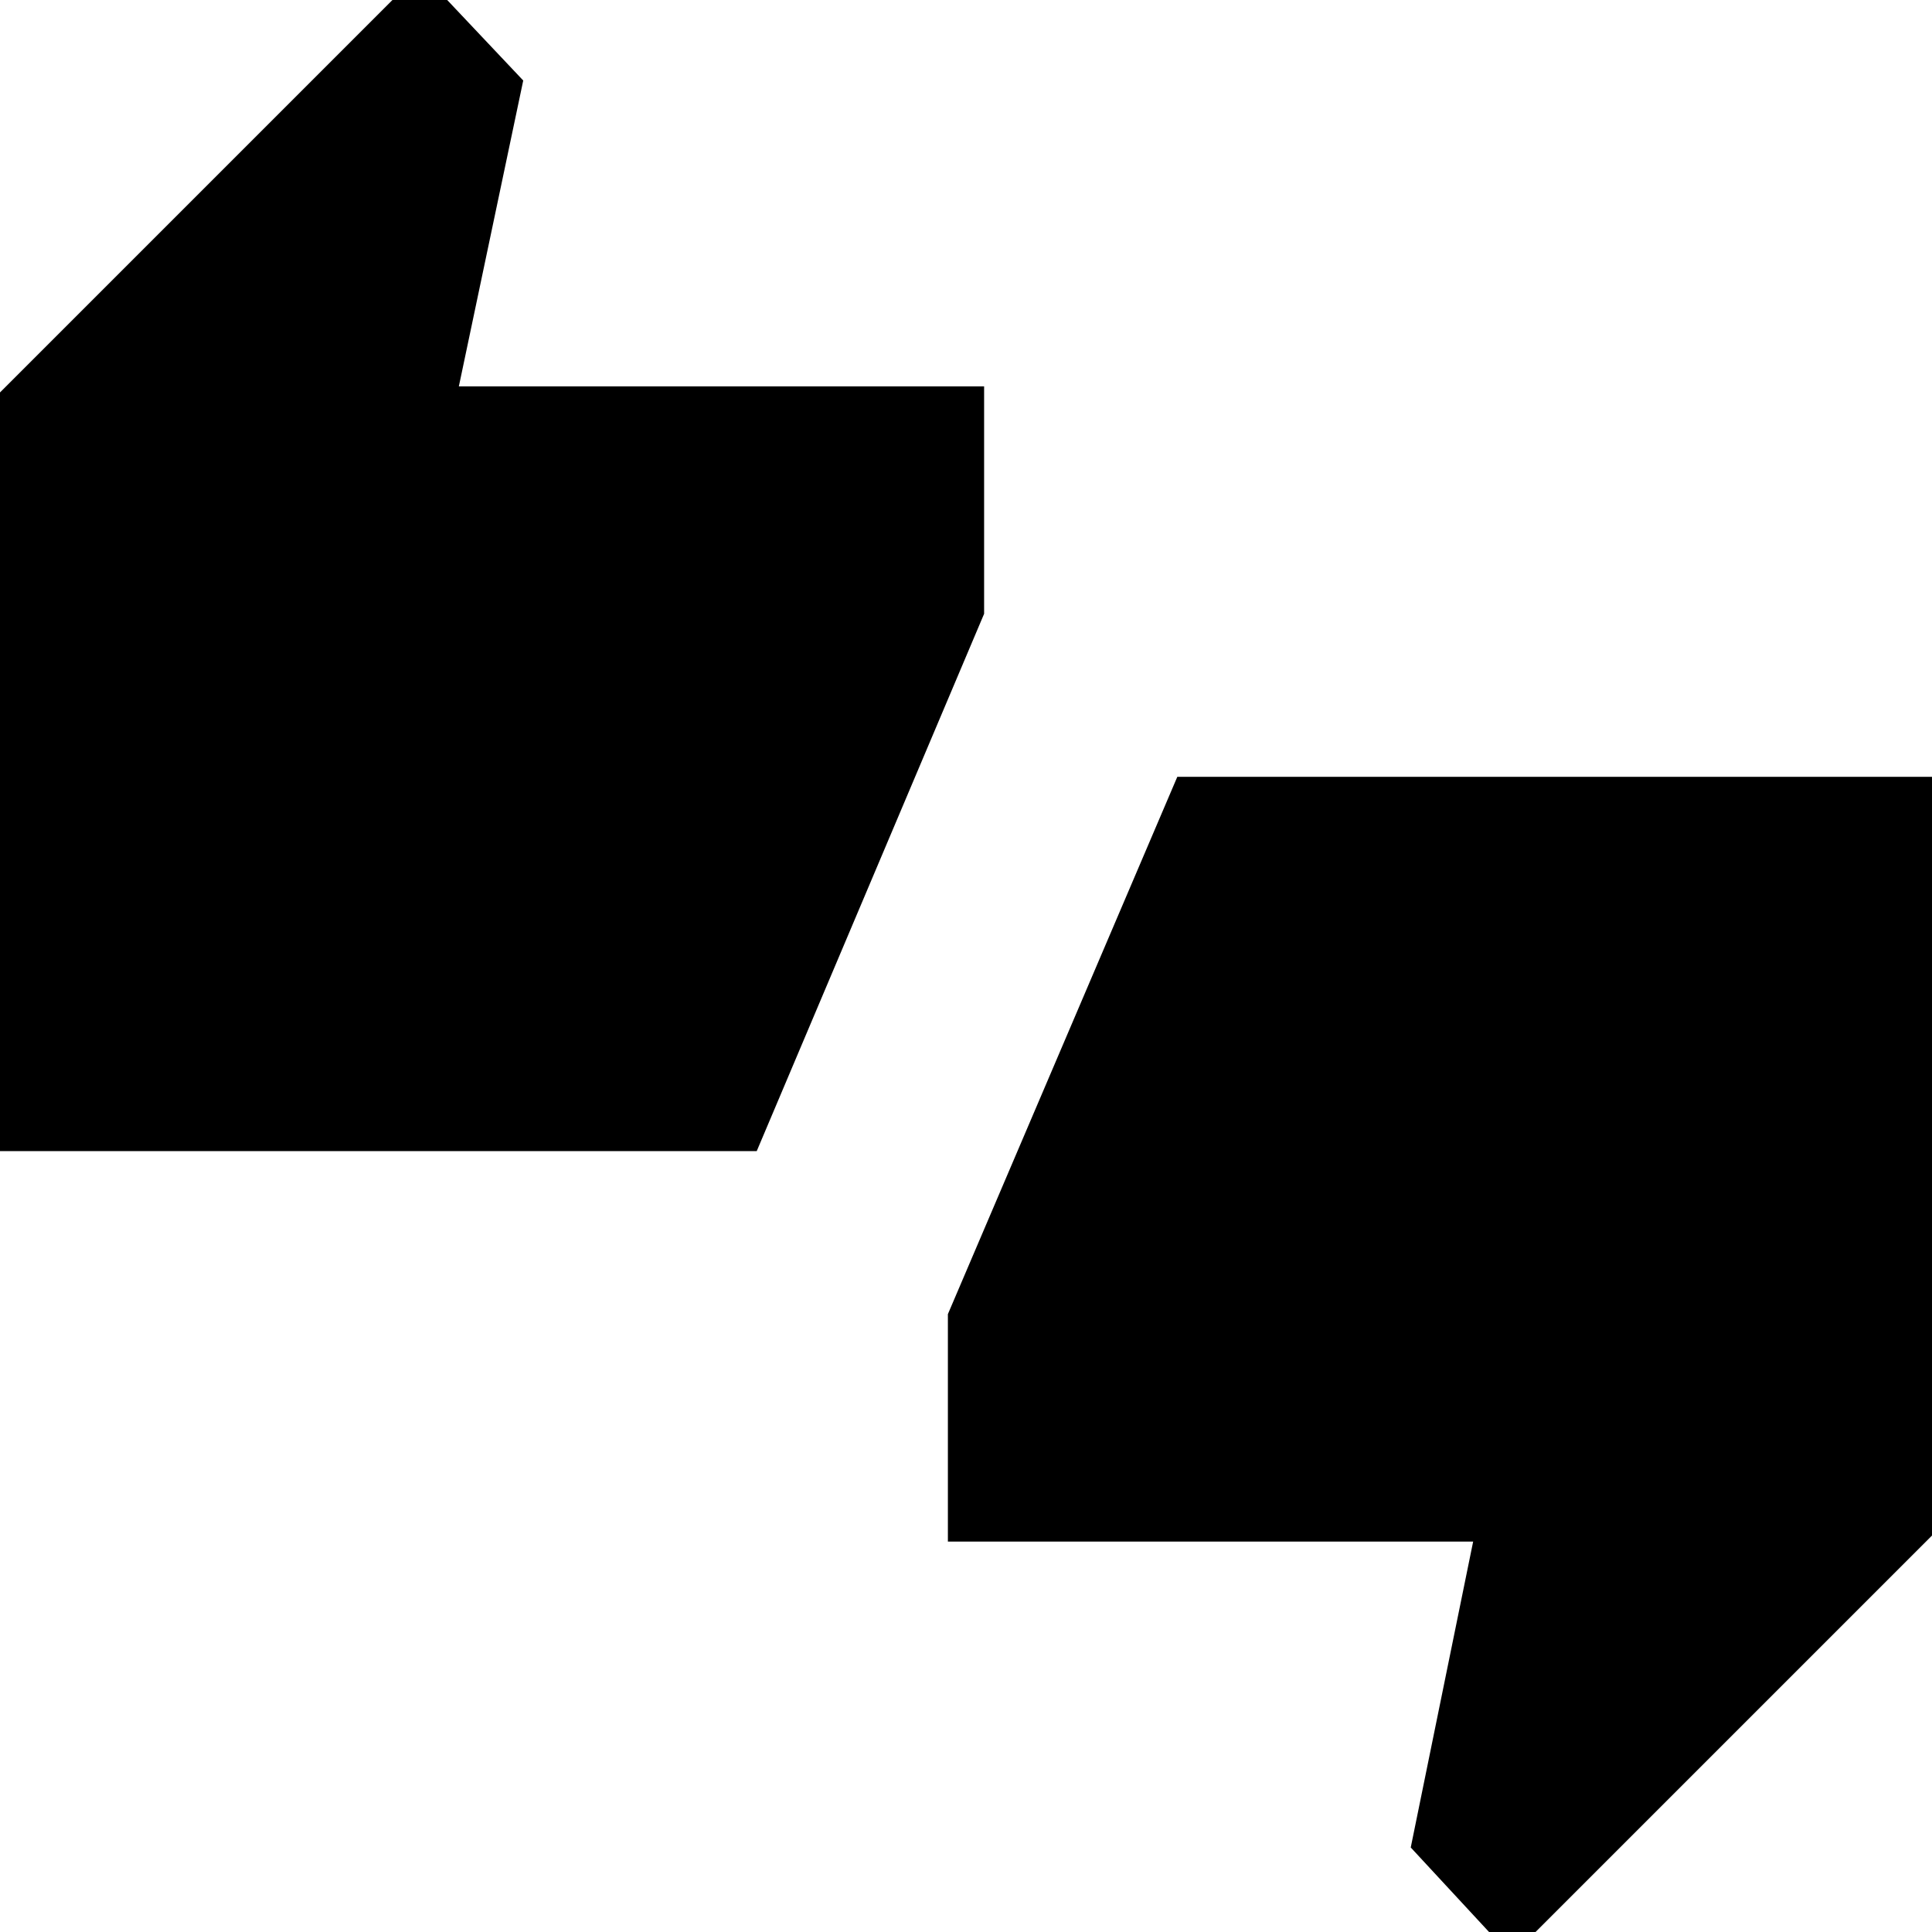 <svg xmlns="http://www.w3.org/2000/svg" height="40" width="40"><path d="M-0.542 23.833V8.667L8.708 -0.583L10.833 1.667L9.5 8H20.375V12.708L15.667 23.833ZM31.292 40.5 29.208 38.25 30.5 31.917H19.625V27.208L24.375 16.083H40.542V31.25Z"/></svg>